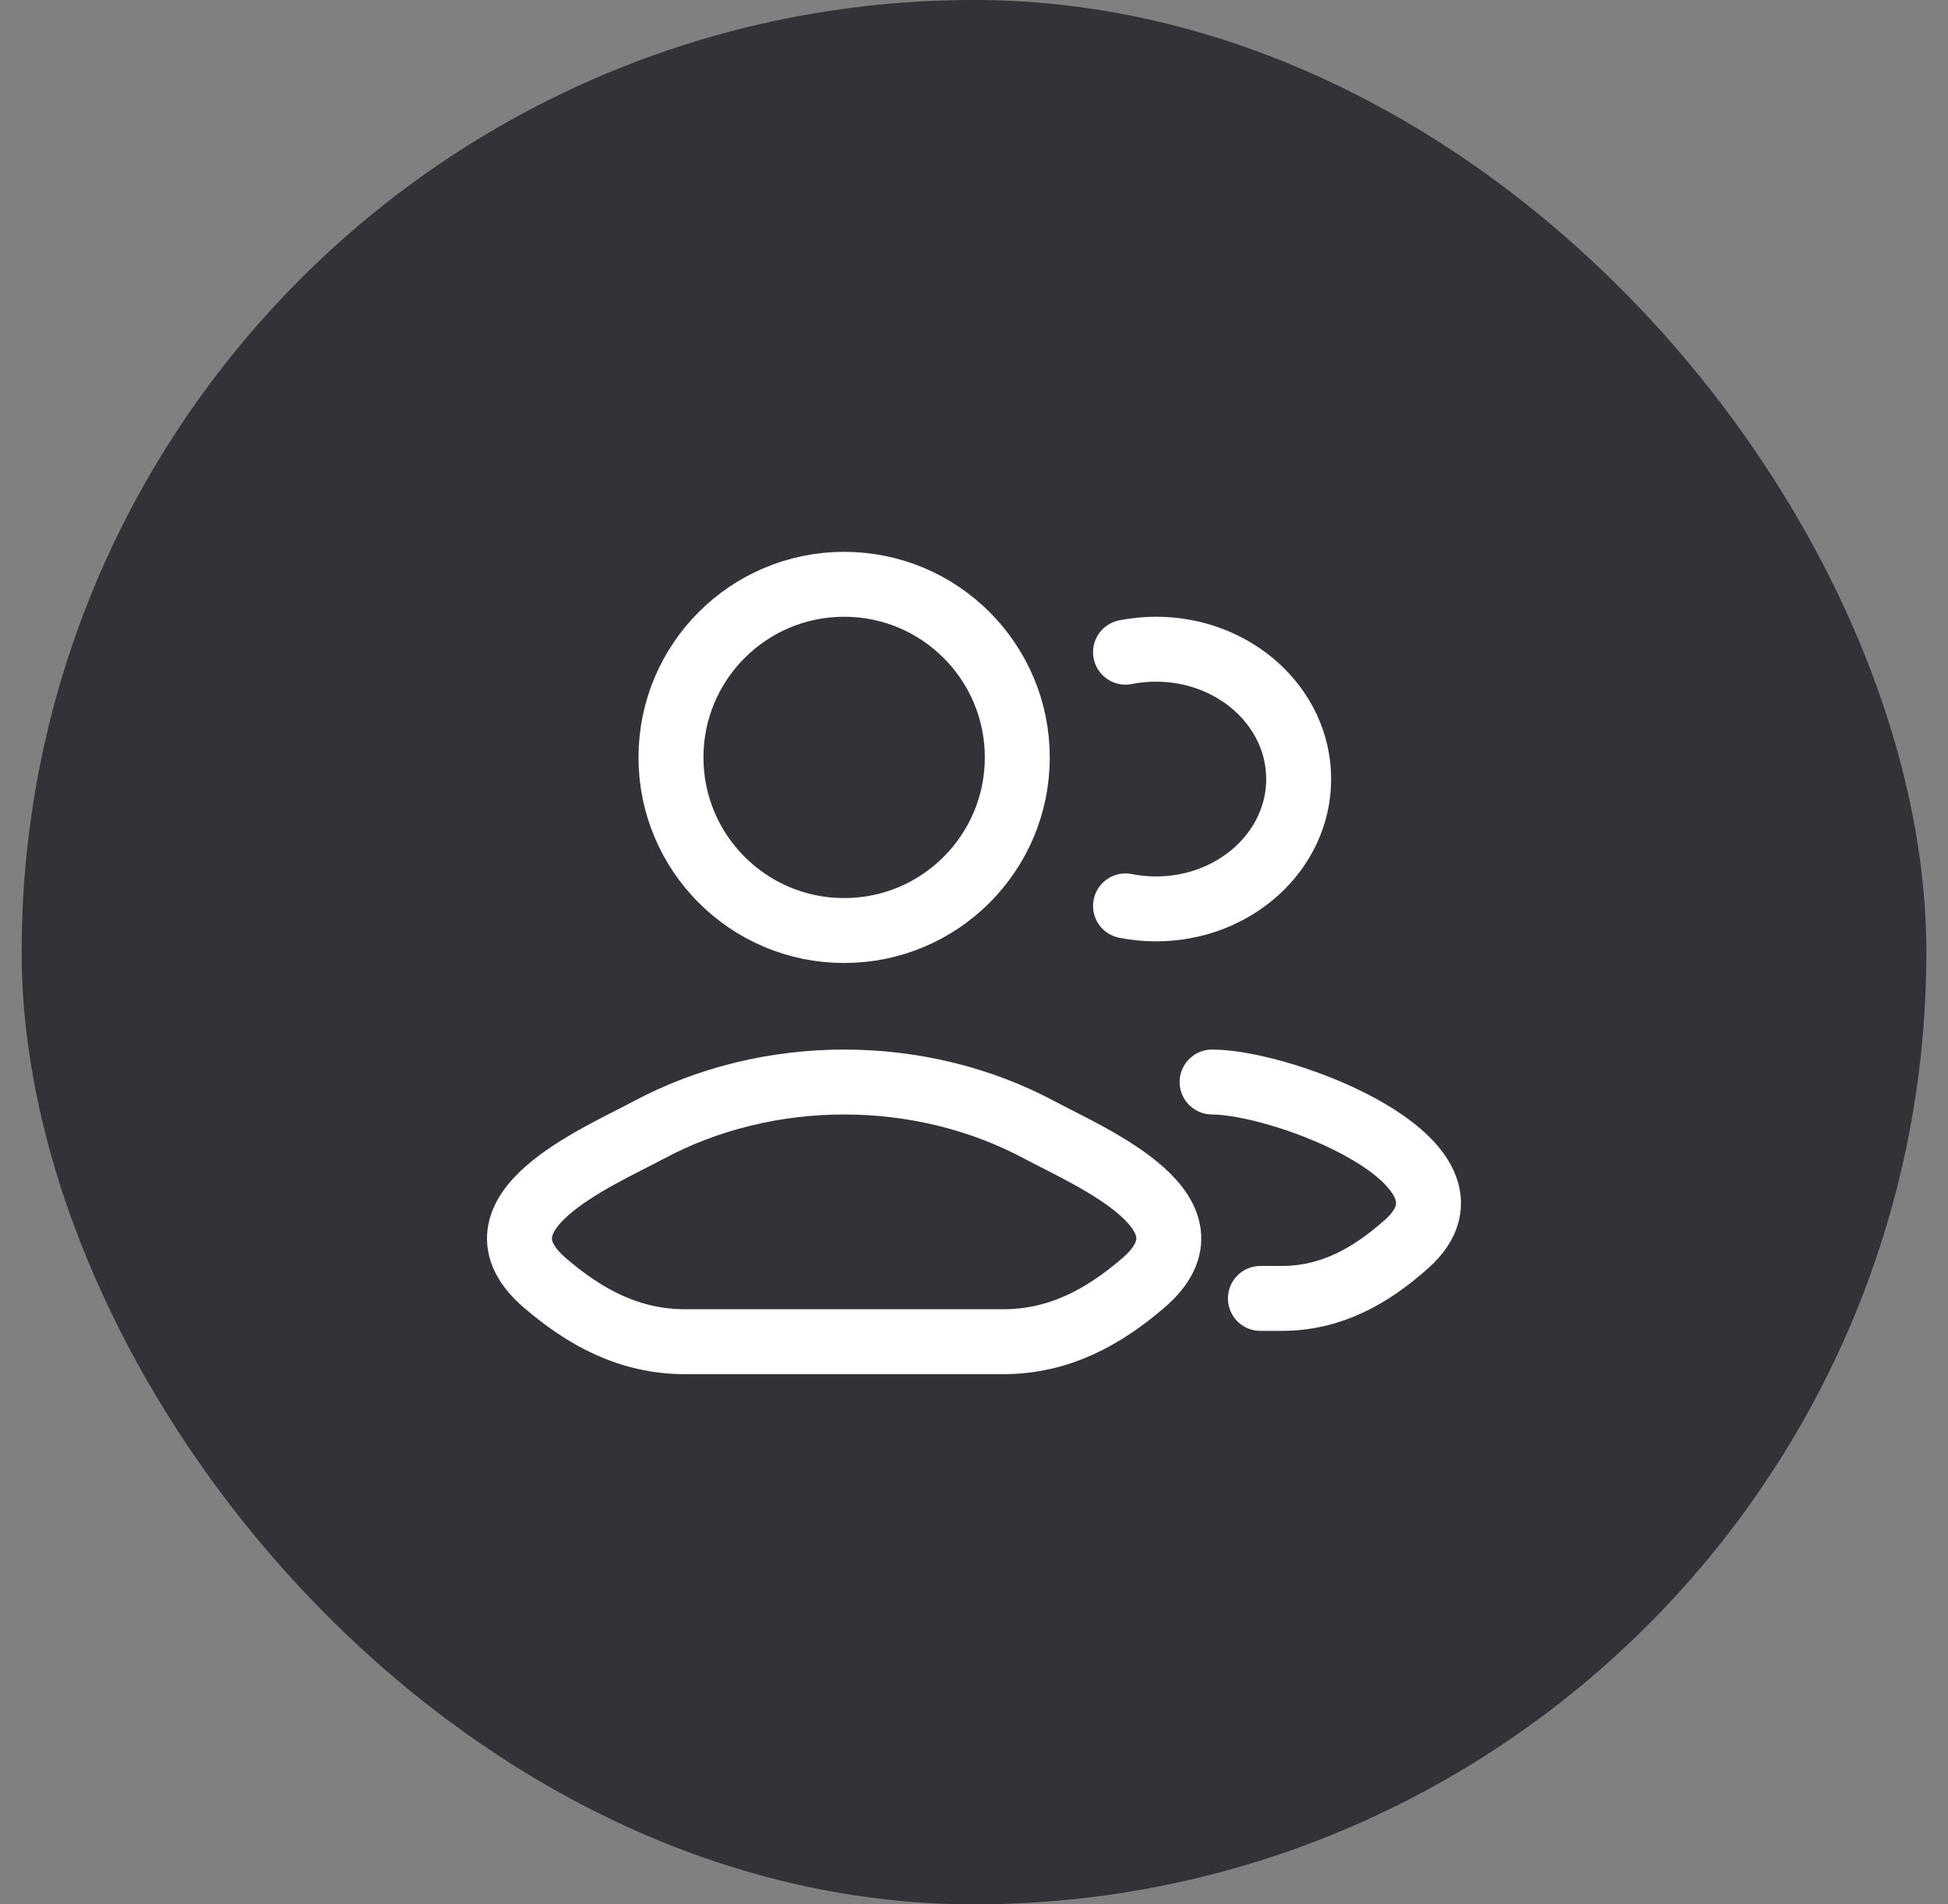 <svg width="45" height="44" viewBox="0 0 45 44" fill="none" xmlns="http://www.w3.org/2000/svg">
<rect x="0" y="0" width="45" height="44" fill="#808080" stroke="none"/>
<rect x="0.5" width="44" height="44" rx="22" fill="#313338"/>
<path d="M29.116 30H29.606C30.756 30 31.671 29.476 32.492 28.744C34.578 26.883 29.674 25 28 25M26 15.069C26.227 15.024 26.463 15 26.705 15C28.525 15 30 16.343 30 18C30 19.657 28.525 21 26.705 21C26.463 21 26.227 20.976 26 20.931" stroke="white" stroke-width="1.5" stroke-linecap="round"/>
<path d="M14.981 26.111C13.802 26.743 10.711 28.033 12.594 29.647C13.514 30.436 14.538 31 15.826 31H23.174C24.462 31 25.486 30.436 26.406 29.647C28.289 28.033 25.198 26.743 24.019 26.111C21.254 24.63 17.746 24.63 14.981 26.111Z" stroke="white" stroke-width="1.5"/>
<path d="M23.5 17.5C23.5 19.709 21.709 21.5 19.5 21.5C17.291 21.5 15.5 19.709 15.5 17.5C15.5 15.291 17.291 13.5 19.5 13.5C21.709 13.5 23.5 15.291 23.5 17.5Z" stroke="white" stroke-width="1.5"/>
</svg>
